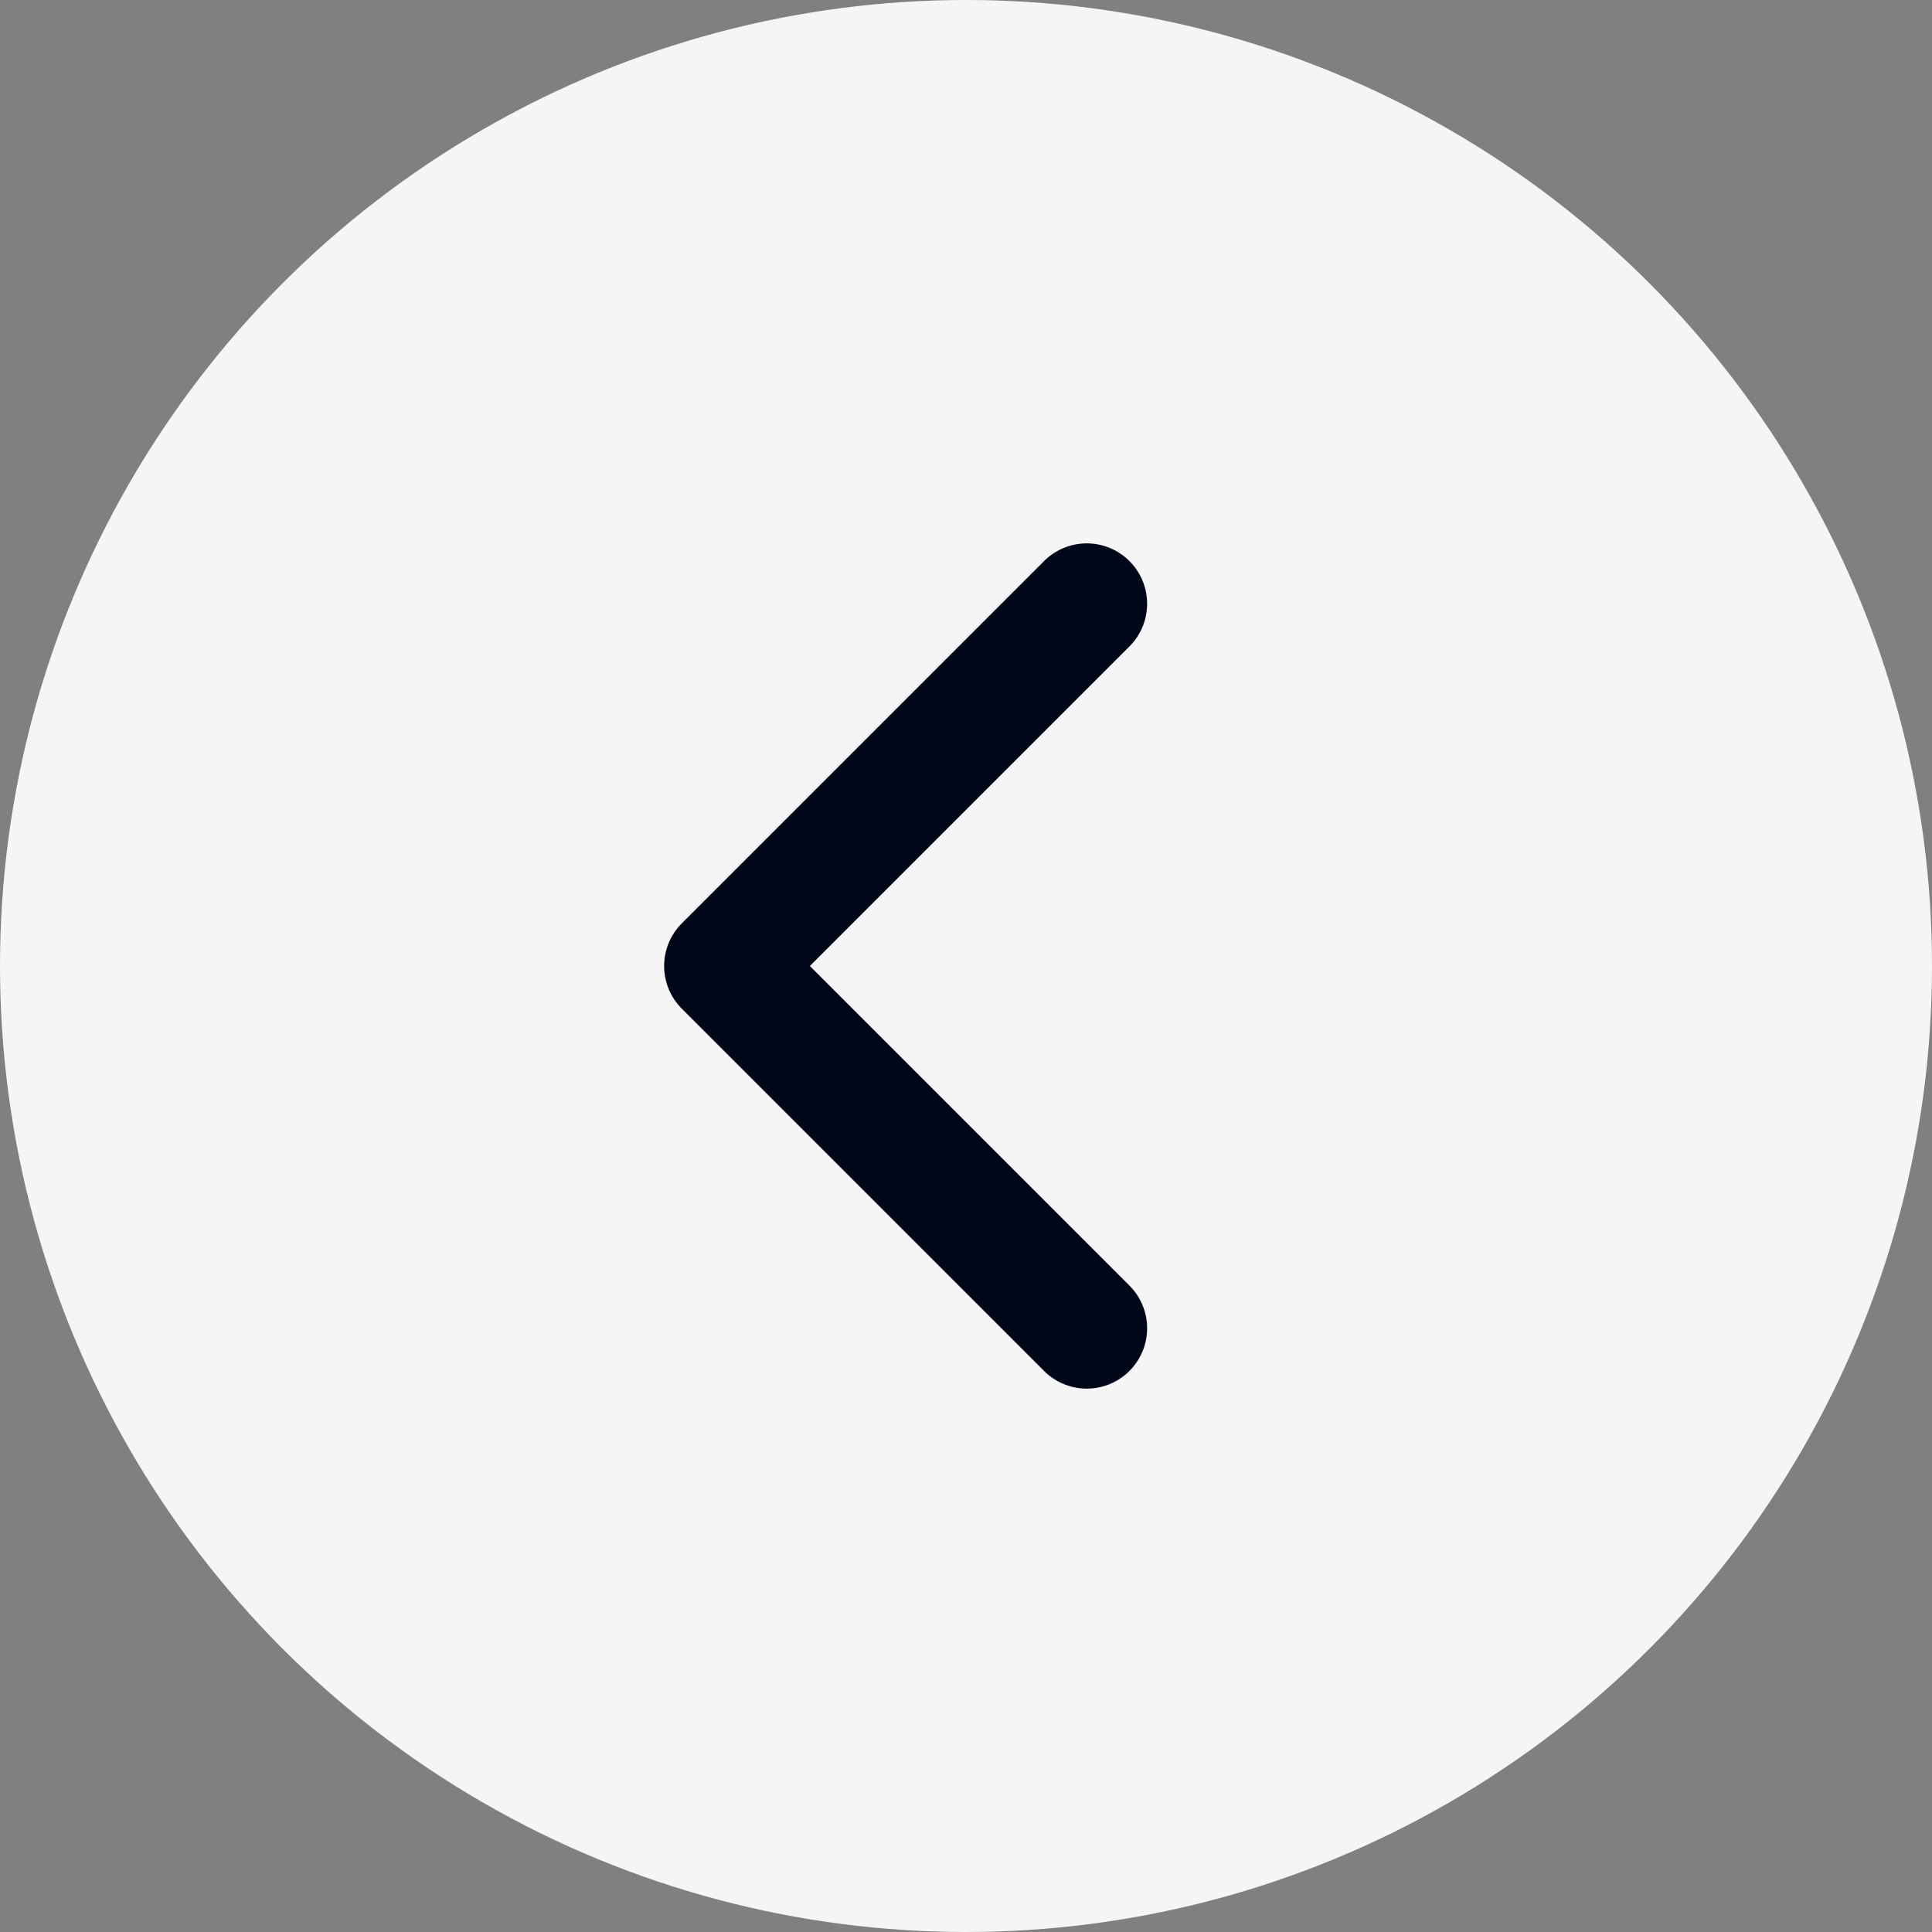 <svg width="32" height="32" viewBox="0 0 32 32" fill="none" xmlns="http://www.w3.org/2000/svg">
<rect x="0" y="0" width="32" height="32" fill="#808080" stroke="none"/>
<circle cx="16" cy="16" r="16" fill="#F5F5F6"/>
<path d="M18 22L12 16L18 10" stroke="#000719" stroke-width="2" stroke-linecap="round" stroke-linejoin="round"/>
</svg>

